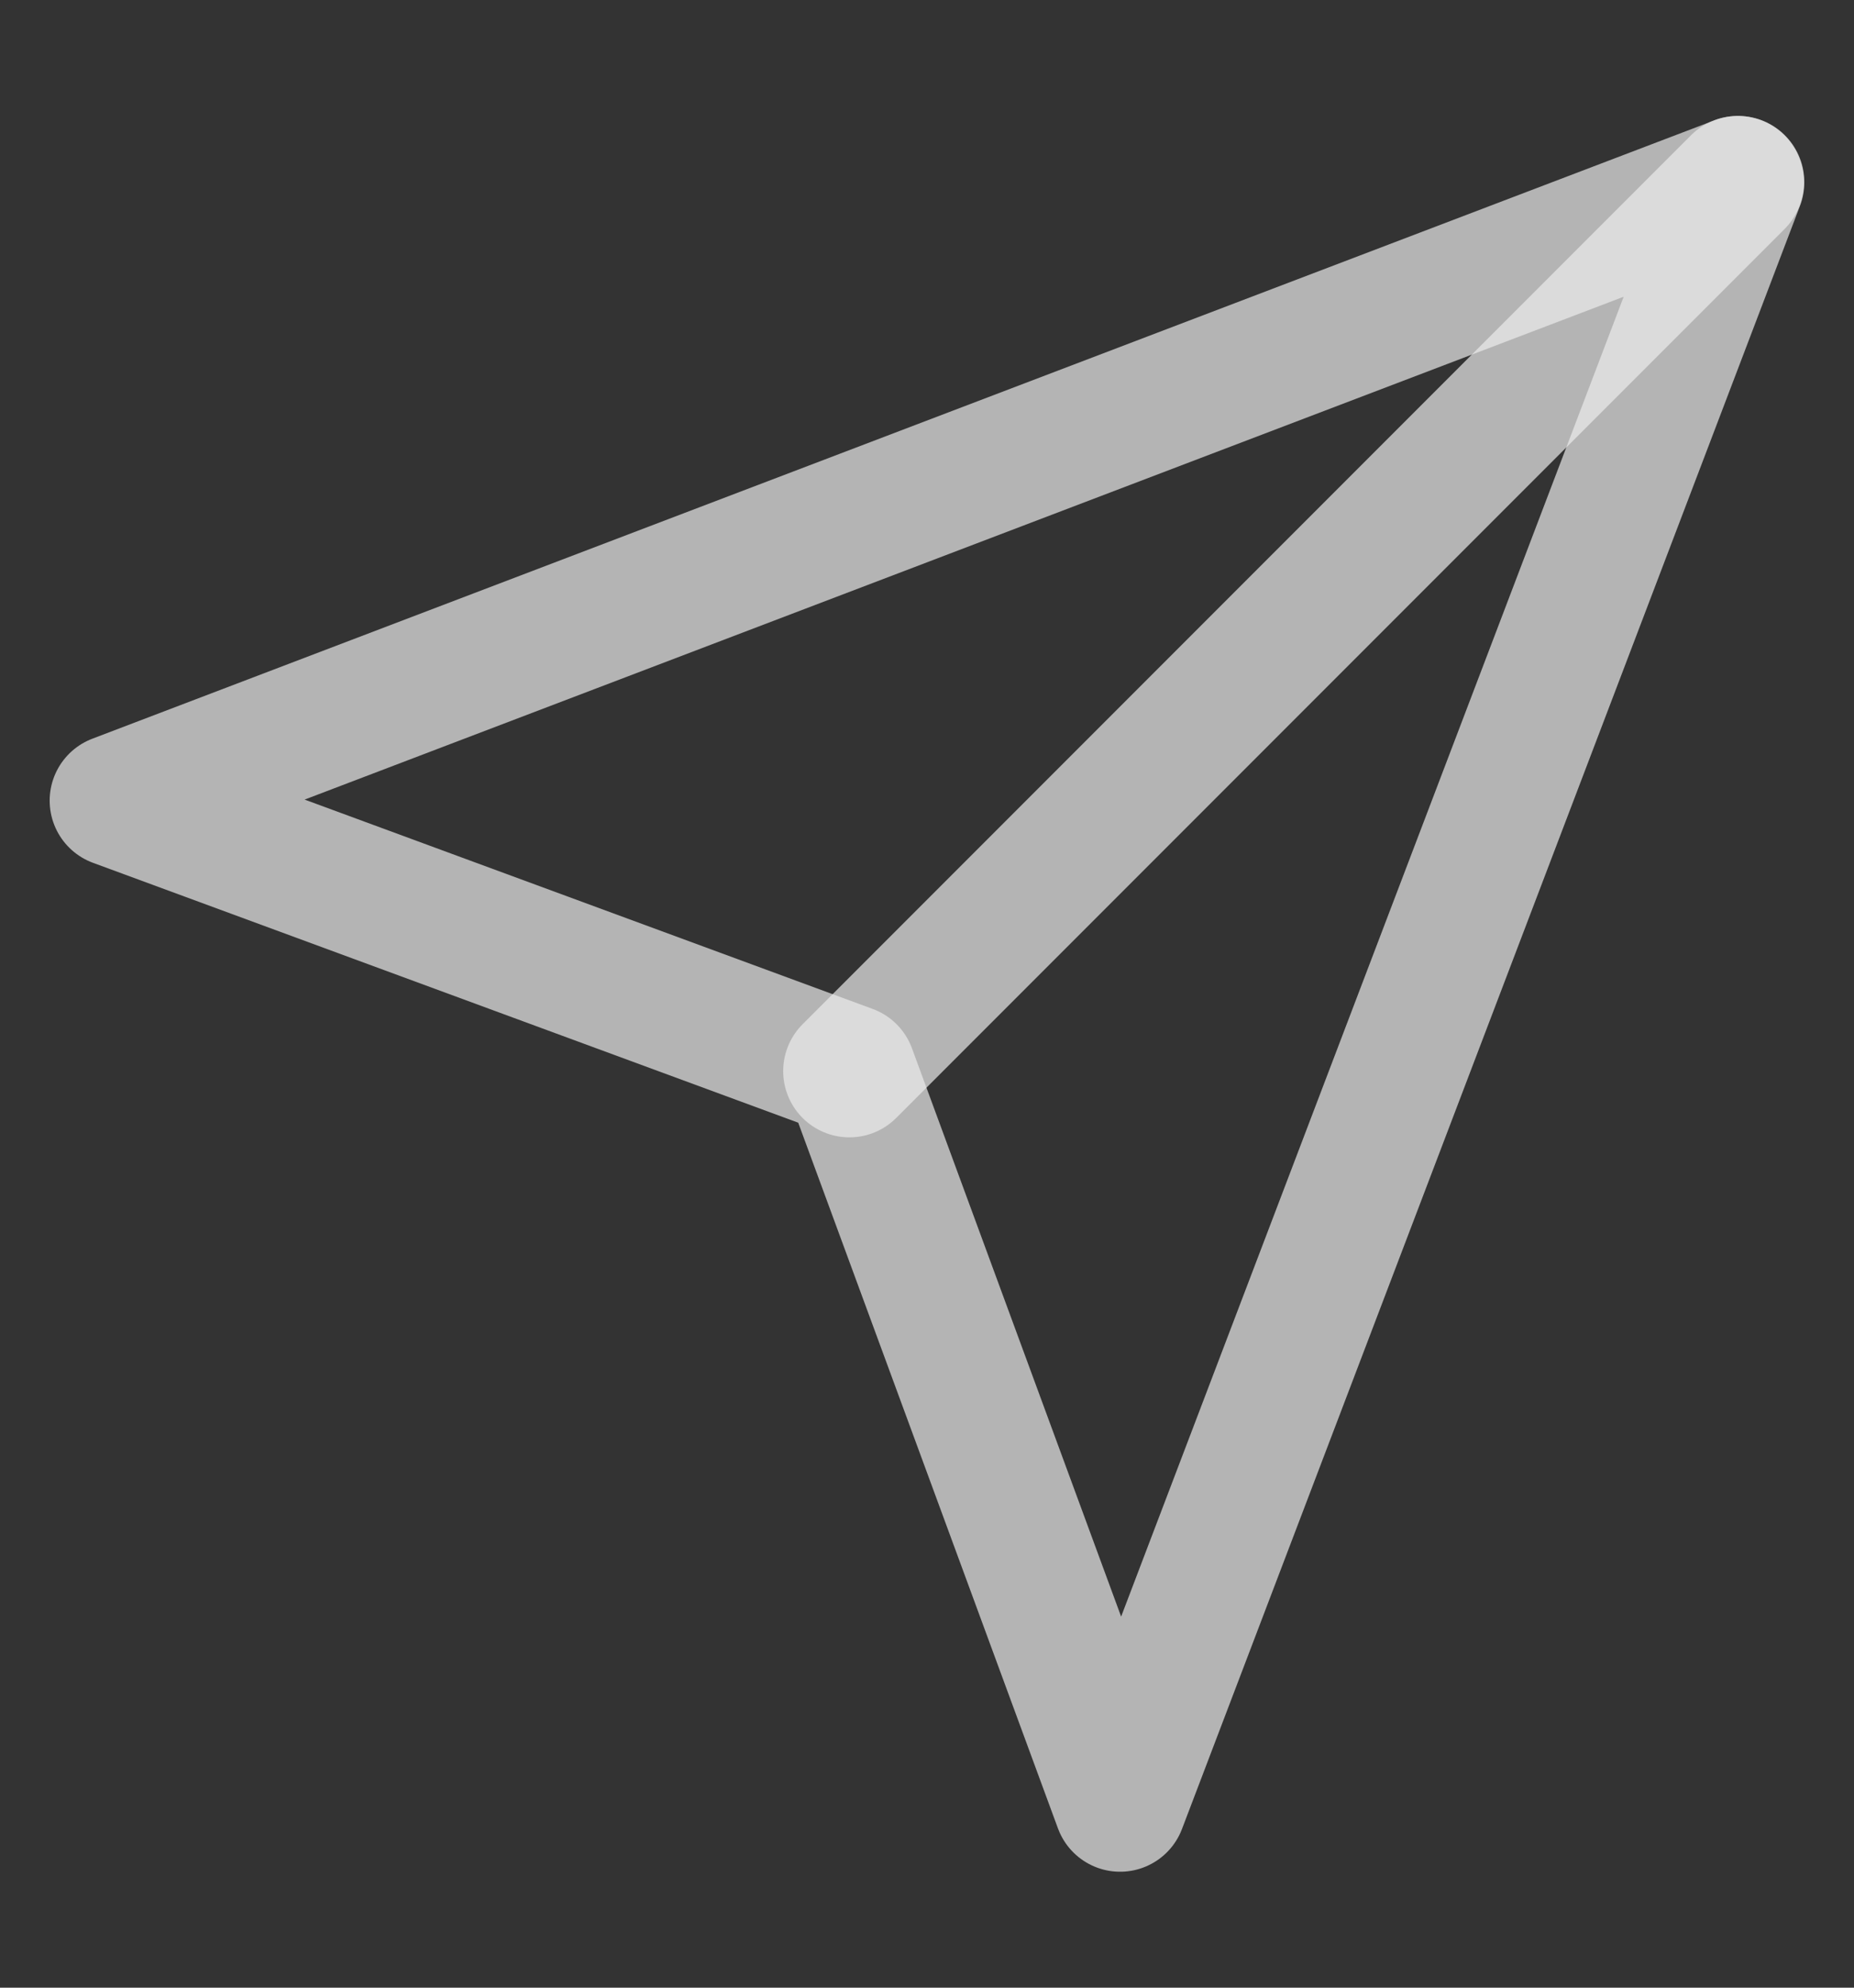 <svg width="14" height="15" viewBox="0 0 14 15" fill="none" xmlns="http://www.w3.org/2000/svg">
<rect x="0" y="0" width="14" height="15" fill="#333333" stroke="none"/>
<g clip-path="url(#clip0_2352_67191)">
<path d="M13.122 1.375L6.414 8.083" stroke="#ECEBEB" stroke-opacity="0.7" stroke-linecap="round" stroke-linejoin="round"/>
<path d="M13.125 1.375L8.458 13.625L6.417 8.083L0.875 6.042L13.125 1.375Z" stroke="#ECEBEB" stroke-opacity="0.7" stroke-linecap="round" stroke-linejoin="round"/>
</g>
<defs>
<clipPath id="clip0_2352_67191">
<rect width="14" height="14" fill="white" transform="translate(0 0.5)"/>
</clipPath>
</defs>
</svg>
